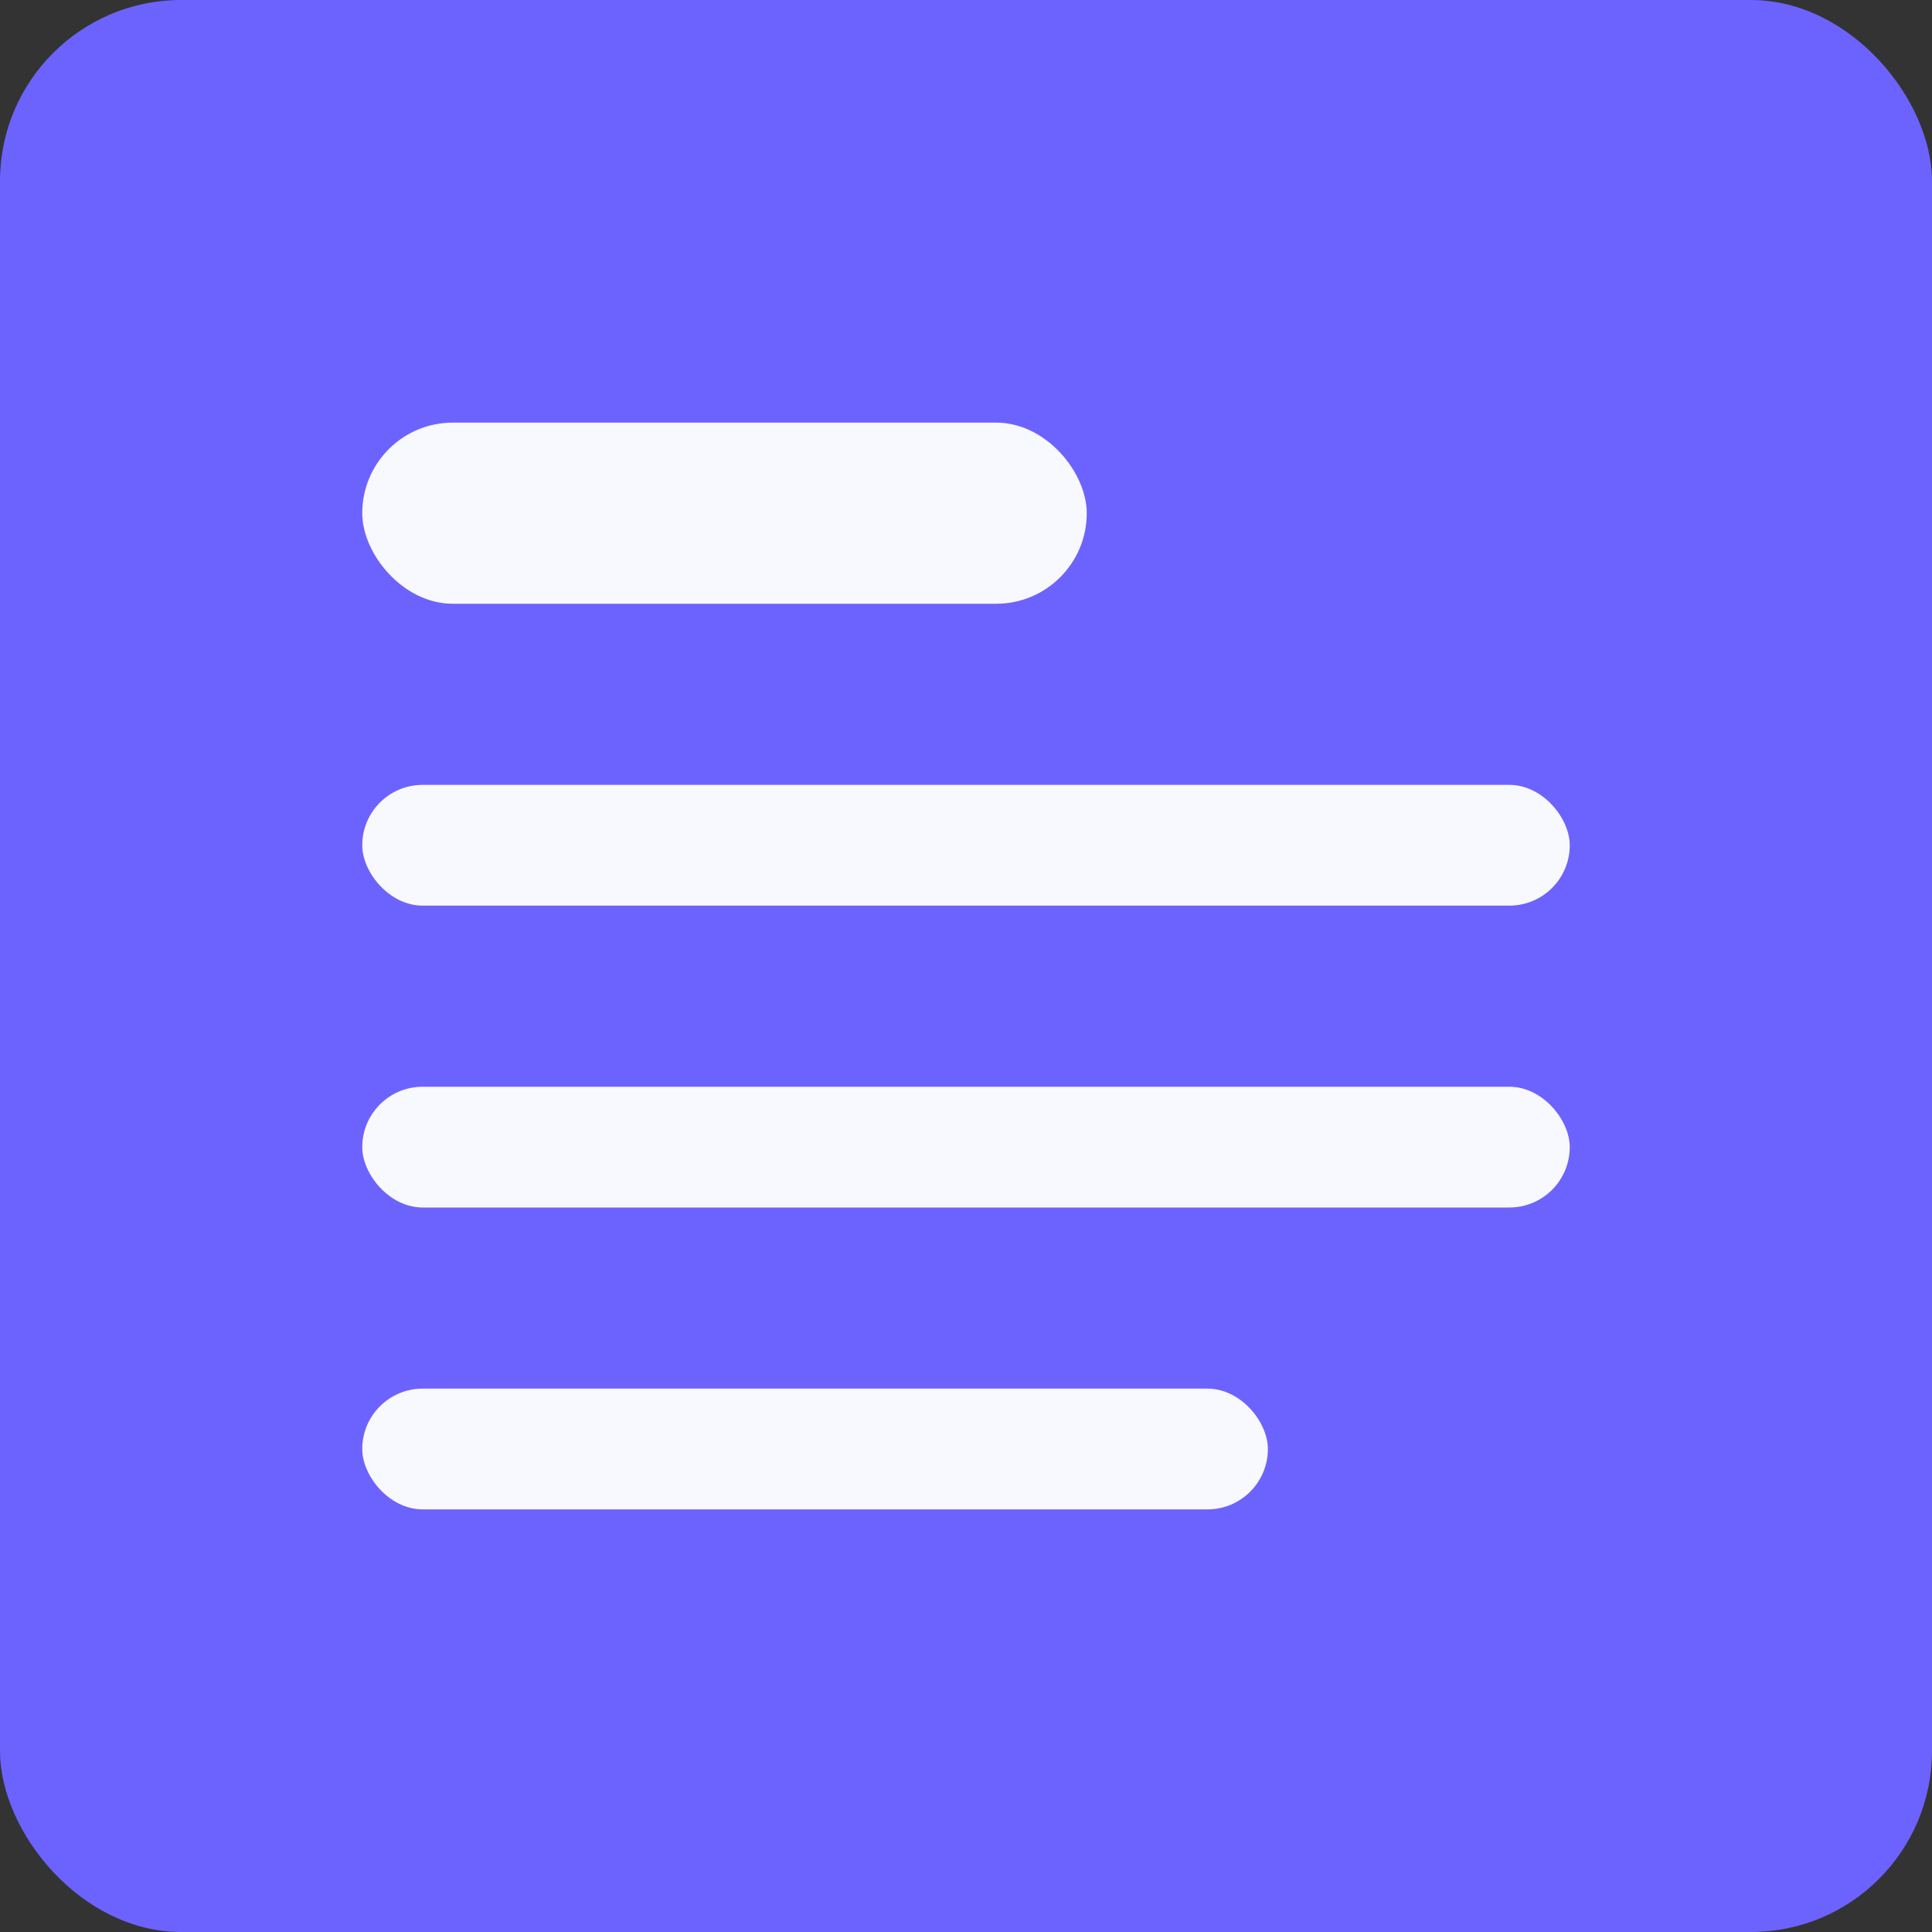 <?xml version="1.0" encoding="UTF-8"?>
<svg width="64" height="64" viewBox="0 0 64 64" xmlns="http://www.w3.org/2000/svg" role="img" aria-label="Google Forms">
  <rect x="0" y="0" width="64" height="64" fill="#333333" stroke="none"/>
  <!-- Full-bleed background -->
  <rect x="0" y="0" width="64" height="64" rx="6" ry="6" fill="#6c63ff"/>

  <!-- Form lines -->
  <rect x="12" y="14" width="24" height="6" rx="3" fill="white" opacity="0.95"/>
  <rect x="12" y="26" width="40" height="4" rx="2" fill="white" opacity="0.95"/>
  <rect x="12" y="36" width="40" height="4" rx="2" fill="white" opacity="0.95"/>
  <rect x="12" y="46" width="30" height="4" rx="2" fill="white" opacity="0.95"/>
</svg>
